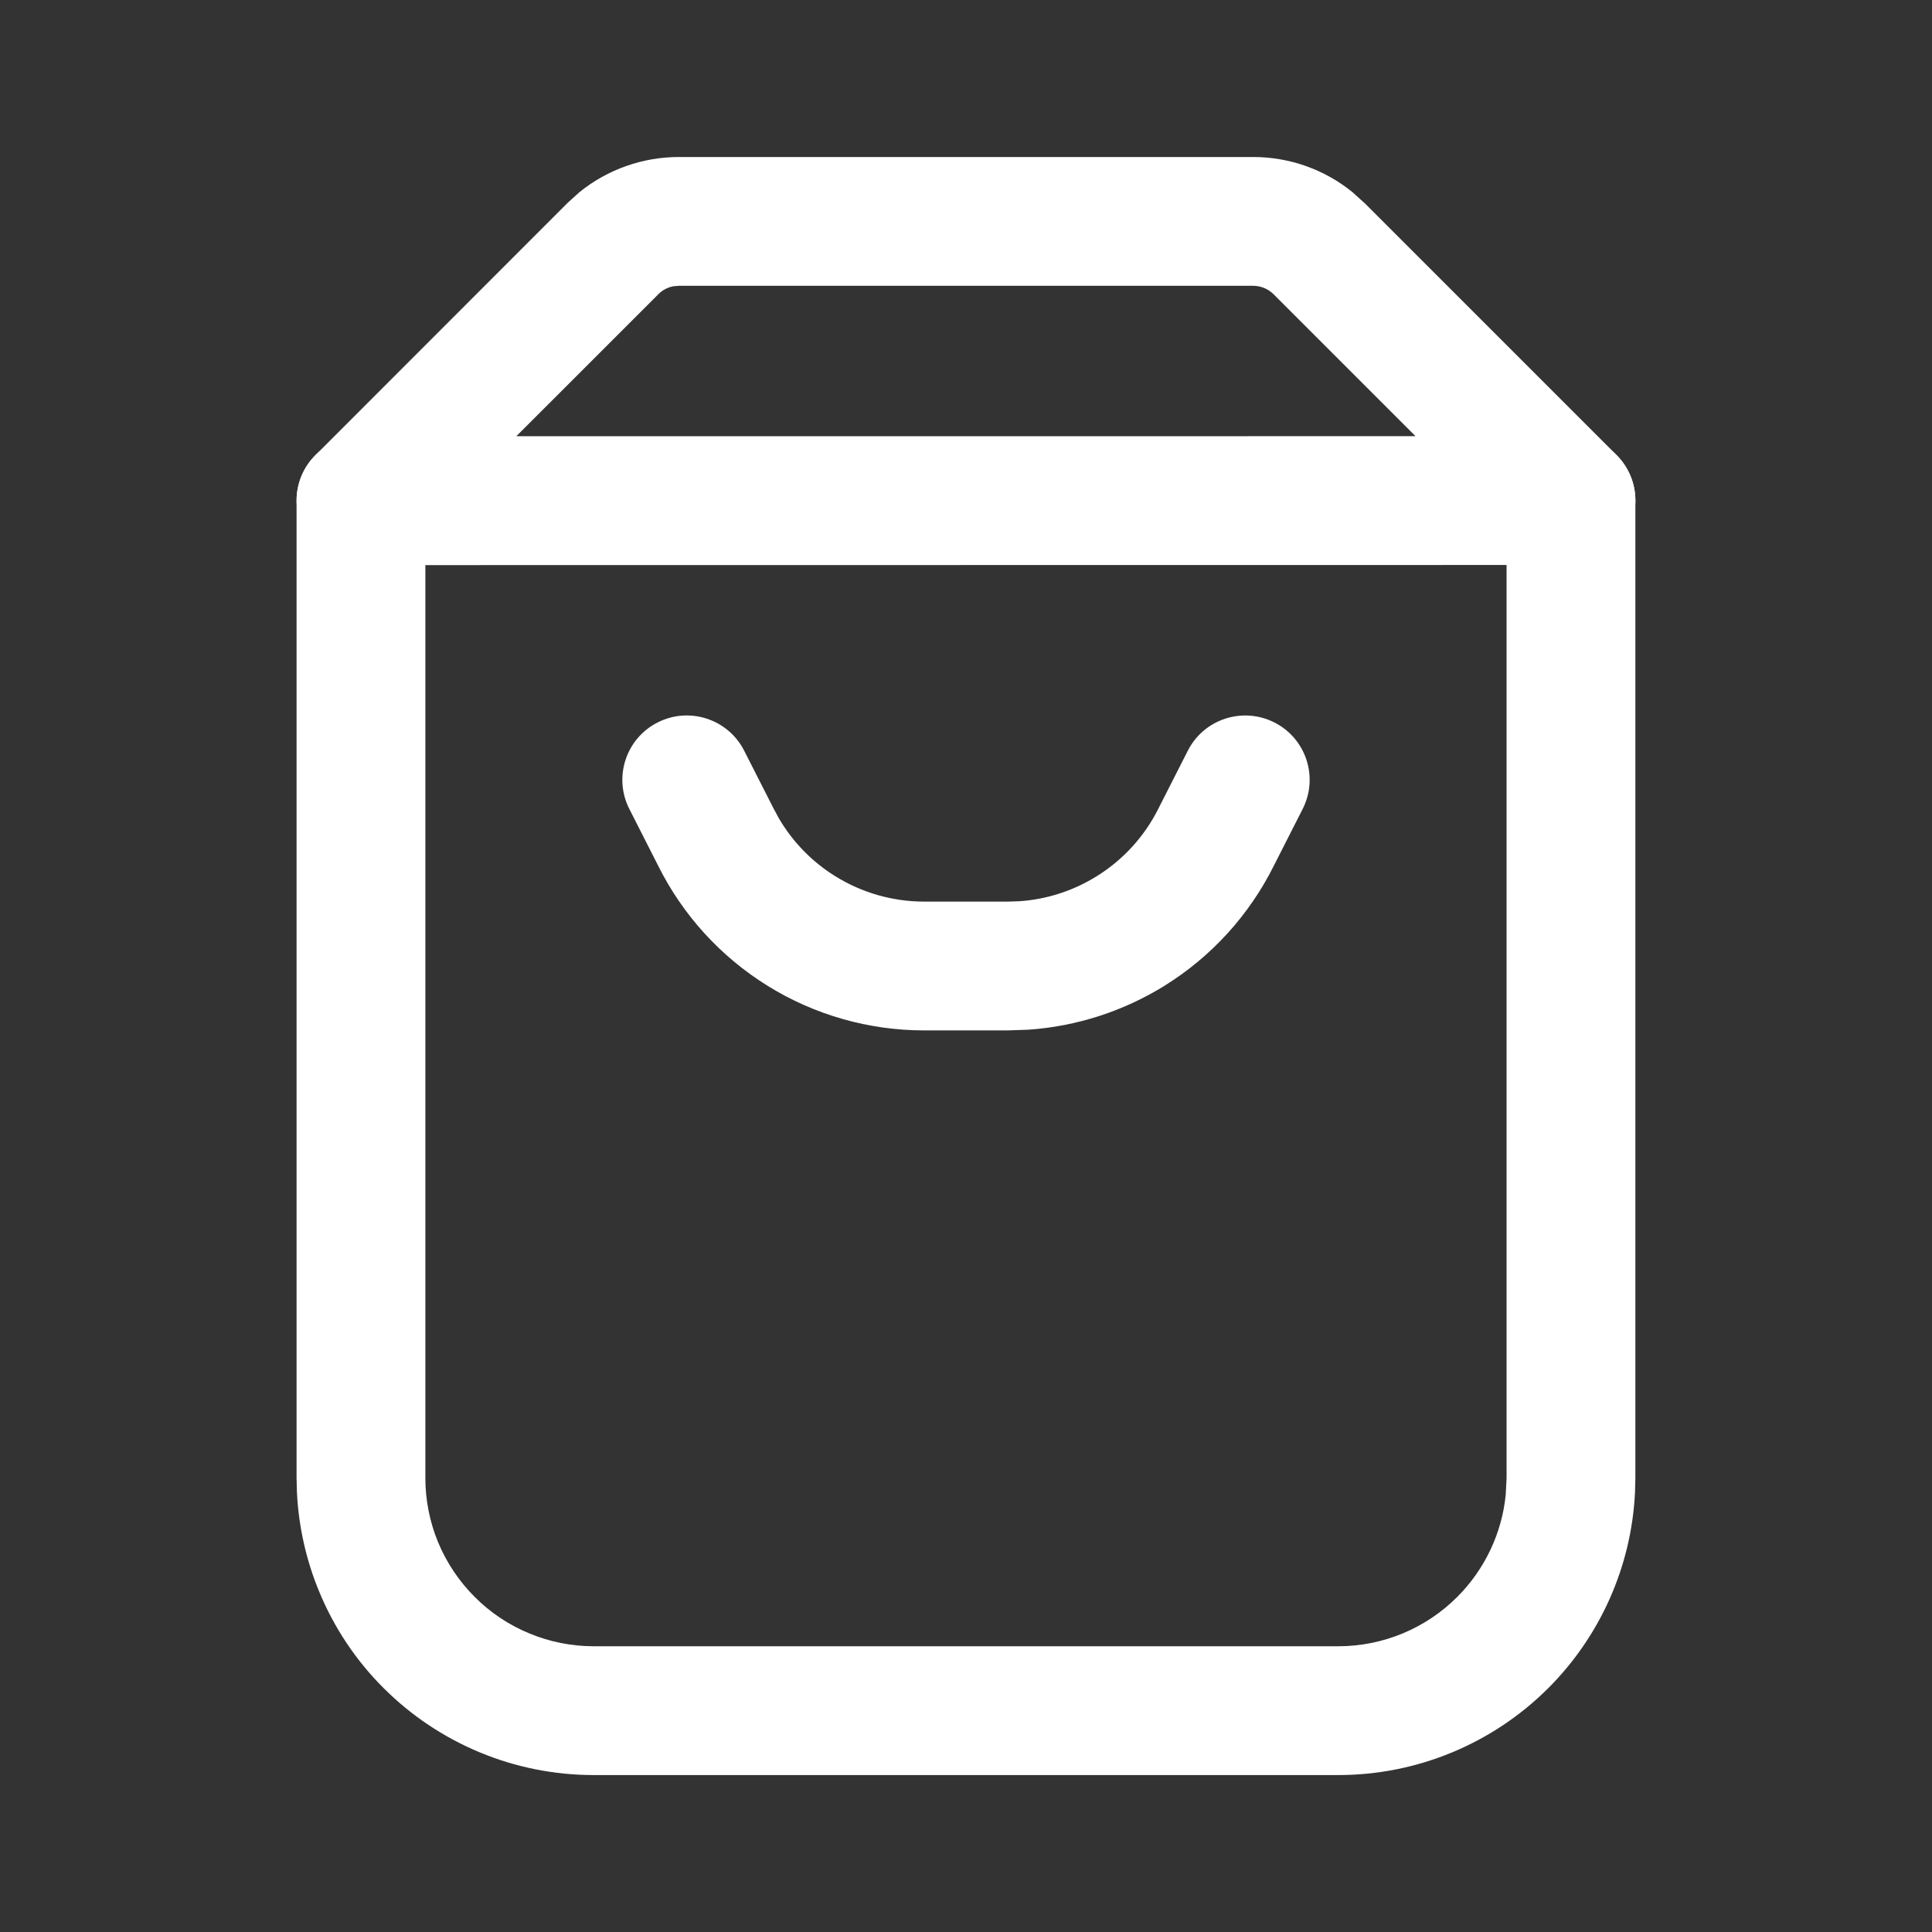 <svg width="30" height="30" viewBox="0 0 30 30" fill="none" xmlns="http://www.w3.org/2000/svg">
<rect x="0" y="0" width="30" height="30" fill="#333333" stroke="none"/>
<path d="M4.605 22.948V7.774C4.605 7.221 5.053 6.774 5.605 6.774C6.157 6.774 6.605 7.221 6.605 7.774V22.949C6.605 23.292 6.672 23.632 6.803 23.949C6.935 24.266 7.128 24.554 7.371 24.797C7.613 25.04 7.901 25.232 8.218 25.363C8.535 25.495 8.875 25.563 9.218 25.563H20.781C21.474 25.563 22.139 25.287 22.628 24.797C23.057 24.368 23.322 23.806 23.381 23.208L23.394 22.95V7.773C23.394 7.22 23.842 6.773 24.394 6.773C24.946 6.773 25.394 7.22 25.394 7.773V22.95L25.388 23.179C25.332 24.319 24.853 25.401 24.043 26.212C23.177 27.077 22.004 27.563 20.781 27.563H9.218C8.613 27.563 8.012 27.444 7.453 27.212C6.893 26.98 6.384 26.64 5.956 26.212C5.527 25.784 5.187 25.274 4.956 24.714C4.753 24.224 4.637 23.703 4.611 23.175L4.605 22.948Z" fill="white"/>
<path d="M18.445 11.656C18.695 11.164 19.297 10.969 19.79 11.219C20.282 11.469 20.478 12.071 20.227 12.563L19.779 13.445C19.397 14.211 18.81 14.855 18.082 15.307C17.443 15.703 16.718 15.937 15.971 15.989L15.65 16H14.35C13.491 16 12.648 15.76 11.918 15.307C11.19 14.855 10.603 14.211 10.221 13.445L9.773 12.563C9.522 12.072 9.718 11.469 10.21 11.219C10.702 10.968 11.305 11.164 11.555 11.656L12.003 12.537L12.008 12.547L12.095 12.708C12.309 13.074 12.61 13.383 12.972 13.607C13.386 13.864 13.863 14 14.35 14H15.65L15.832 13.994C16.256 13.965 16.666 13.832 17.028 13.607C17.442 13.351 17.776 12.983 17.992 12.547L17.997 12.537L18.445 11.656ZM19.453 2.438C20.018 2.436 20.565 2.63 21 2.983L21.18 3.146L21.185 3.149L25.102 7.066C25.388 7.352 25.474 7.783 25.319 8.156C25.164 8.53 24.799 8.773 24.395 8.773L5.605 8.775C5.201 8.775 4.836 8.532 4.681 8.158C4.526 7.785 4.612 7.354 4.898 7.068L8.818 3.146L8.999 2.983C9.435 2.63 9.981 2.437 10.547 2.438L19.453 2.438ZM10.455 4.445C10.37 4.462 10.291 4.502 10.228 4.563L10.229 4.563L8.017 6.774L21.98 6.773L19.77 4.563C19.686 4.483 19.573 4.437 19.456 4.438H10.543L10.455 4.445Z" fill="white"/>
</svg>
